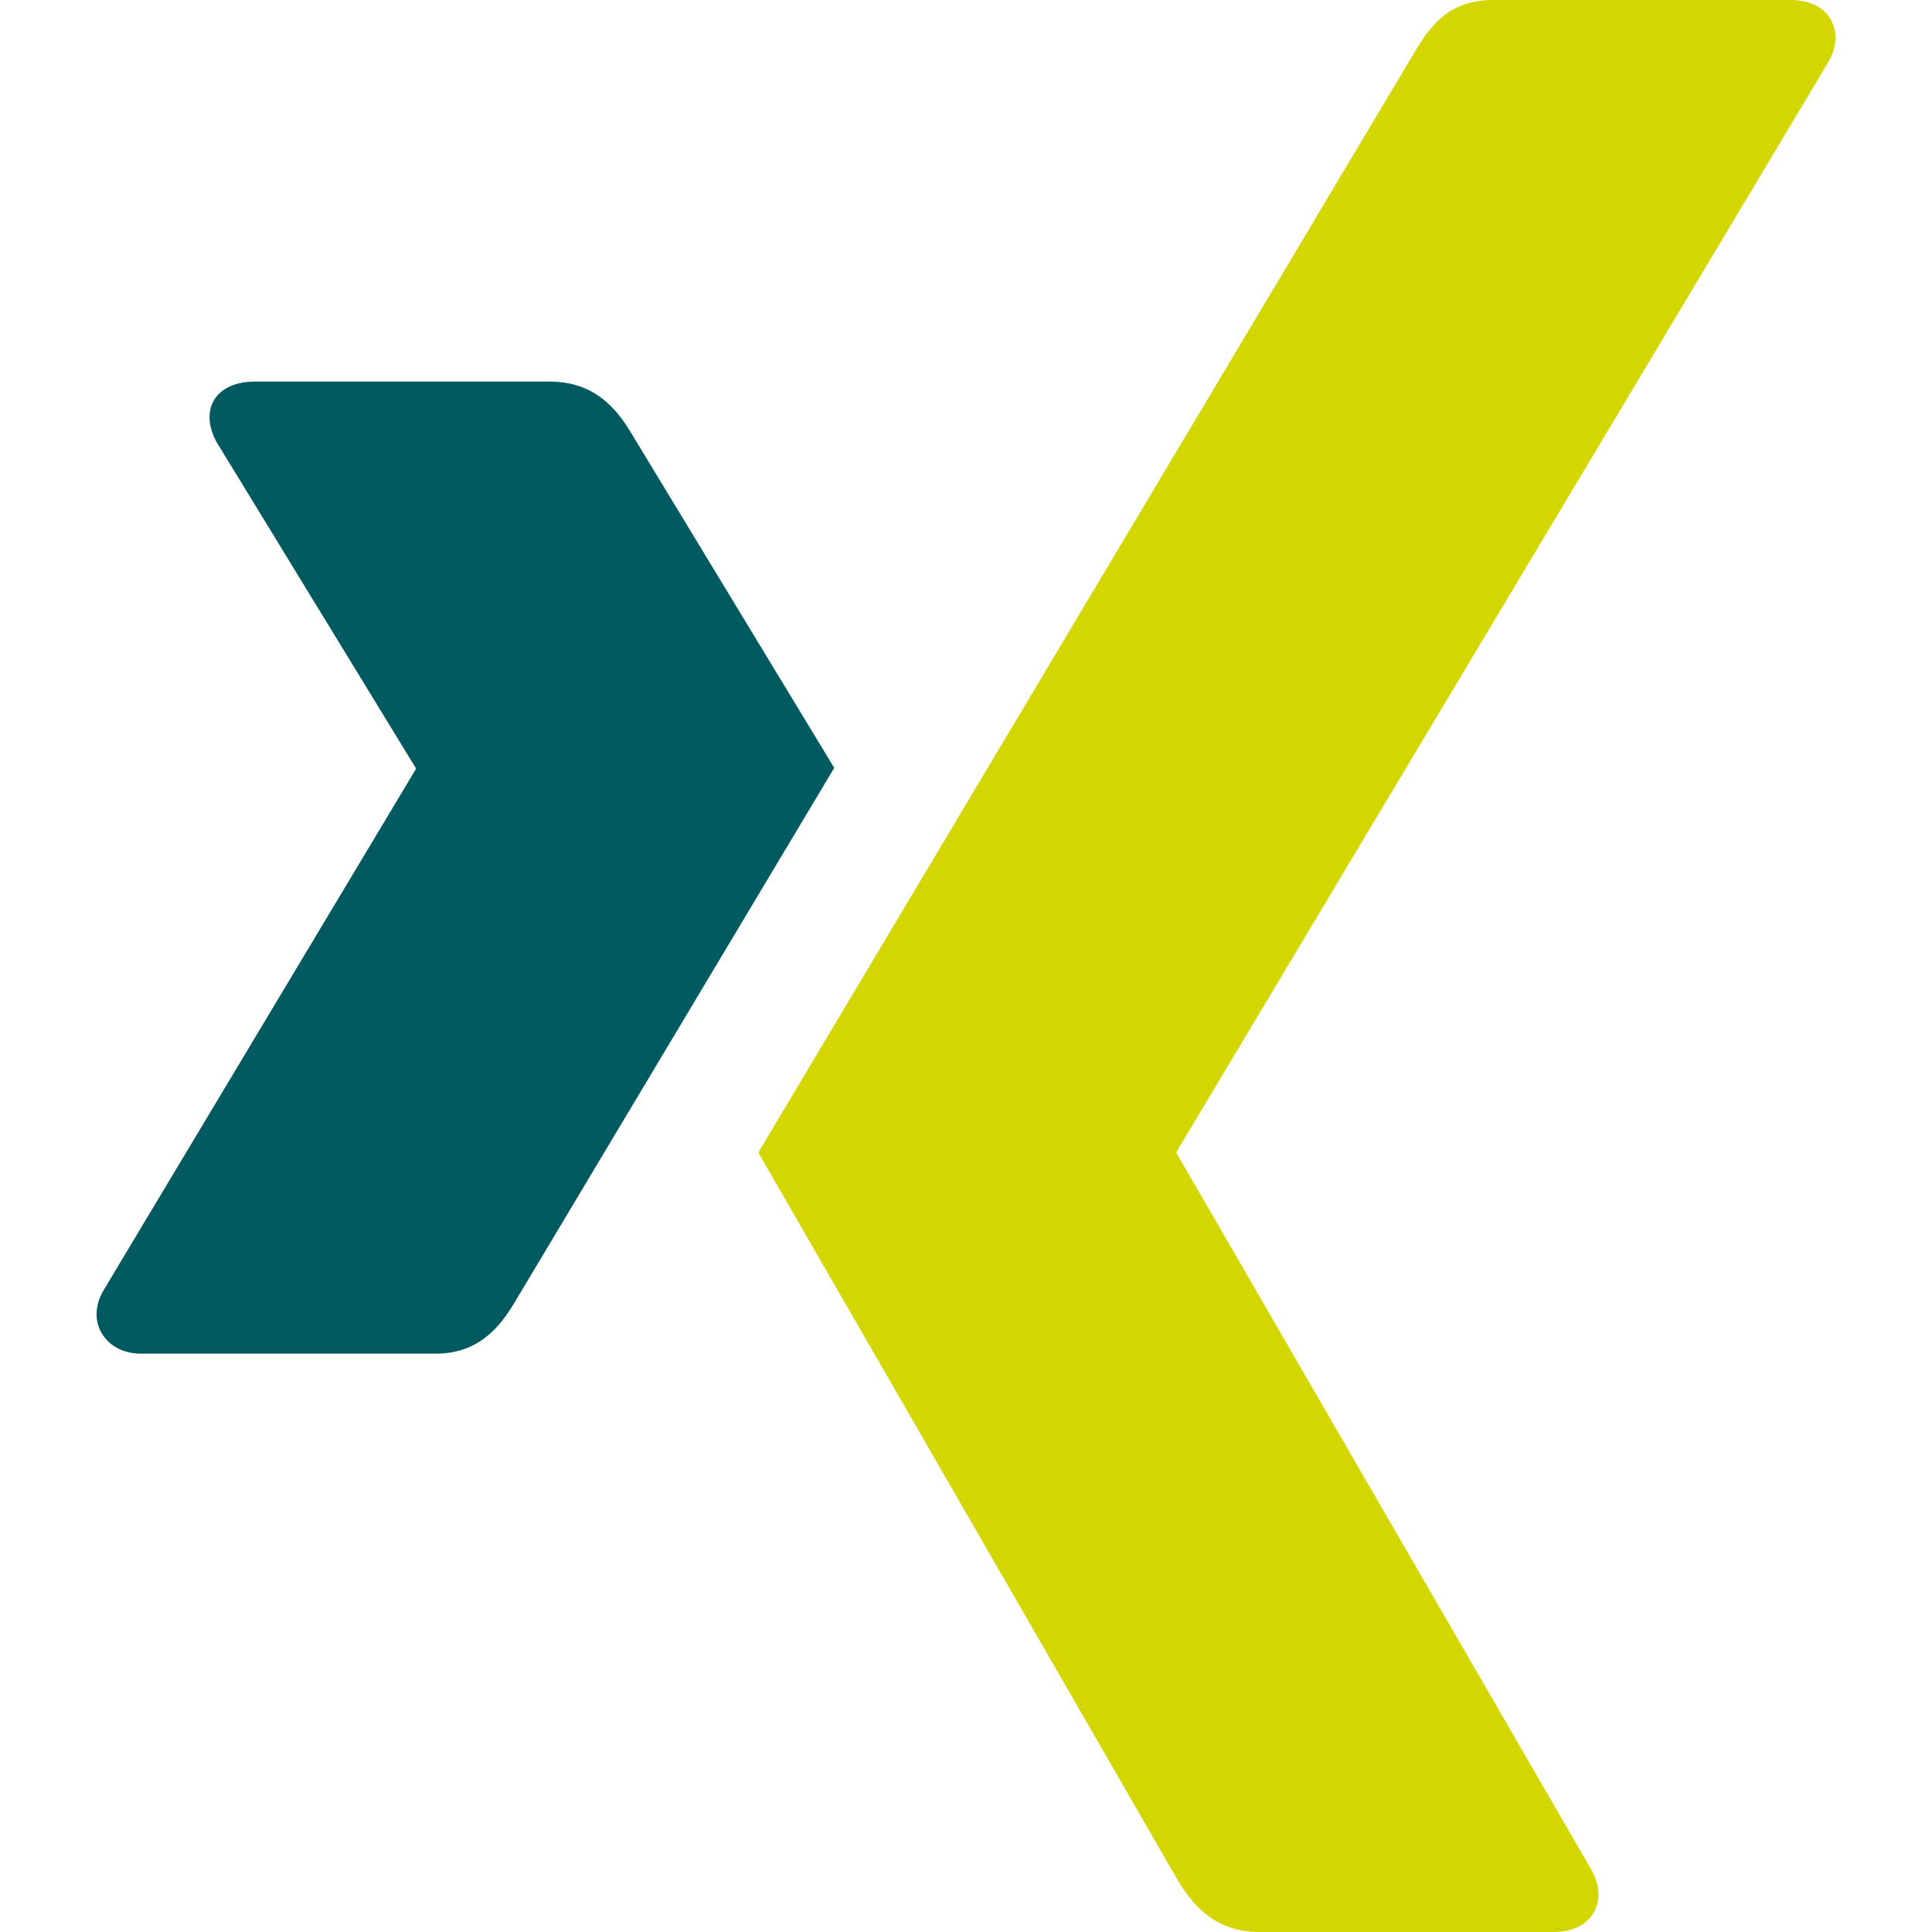 <svg viewBox="0 0 20 20" fill="none" xmlns="http://www.w3.org/2000/svg">
<path d="M2.639 3.95C2.455 3.95 2.301 4.011 2.223 4.13C2.143 4.254 2.155 4.412 2.24 4.573L4.303 7.949C4.306 7.955 4.306 7.959 4.303 7.965L1.062 13.374C0.977 13.533 0.981 13.693 1.062 13.816C1.14 13.935 1.277 14.013 1.461 14.013H4.511C4.967 14.013 5.187 13.722 5.343 13.456C5.343 13.456 8.513 8.155 8.636 7.949C8.624 7.93 6.539 4.491 6.539 4.491C6.387 4.235 6.158 3.95 5.69 3.95H2.639V3.95Z" fill="#005A5F"/>
<path d="M15.454 0C14.999 0 14.801 0.272 14.638 0.55C14.638 0.55 8.066 11.569 7.85 11.931C7.861 11.951 12.184 19.45 12.184 19.45C12.335 19.706 12.569 20 13.036 20H16.083C16.267 20 16.41 19.934 16.488 19.815C16.569 19.692 16.567 19.53 16.482 19.37L12.181 11.94C12.179 11.938 12.178 11.934 12.178 11.931C12.178 11.927 12.179 11.924 12.181 11.921L18.935 0.629C19.02 0.47 19.022 0.307 18.941 0.184C18.864 0.065 18.72 0 18.536 0H15.454V0H15.454V0Z" fill="#D4D600"/>
</svg>
